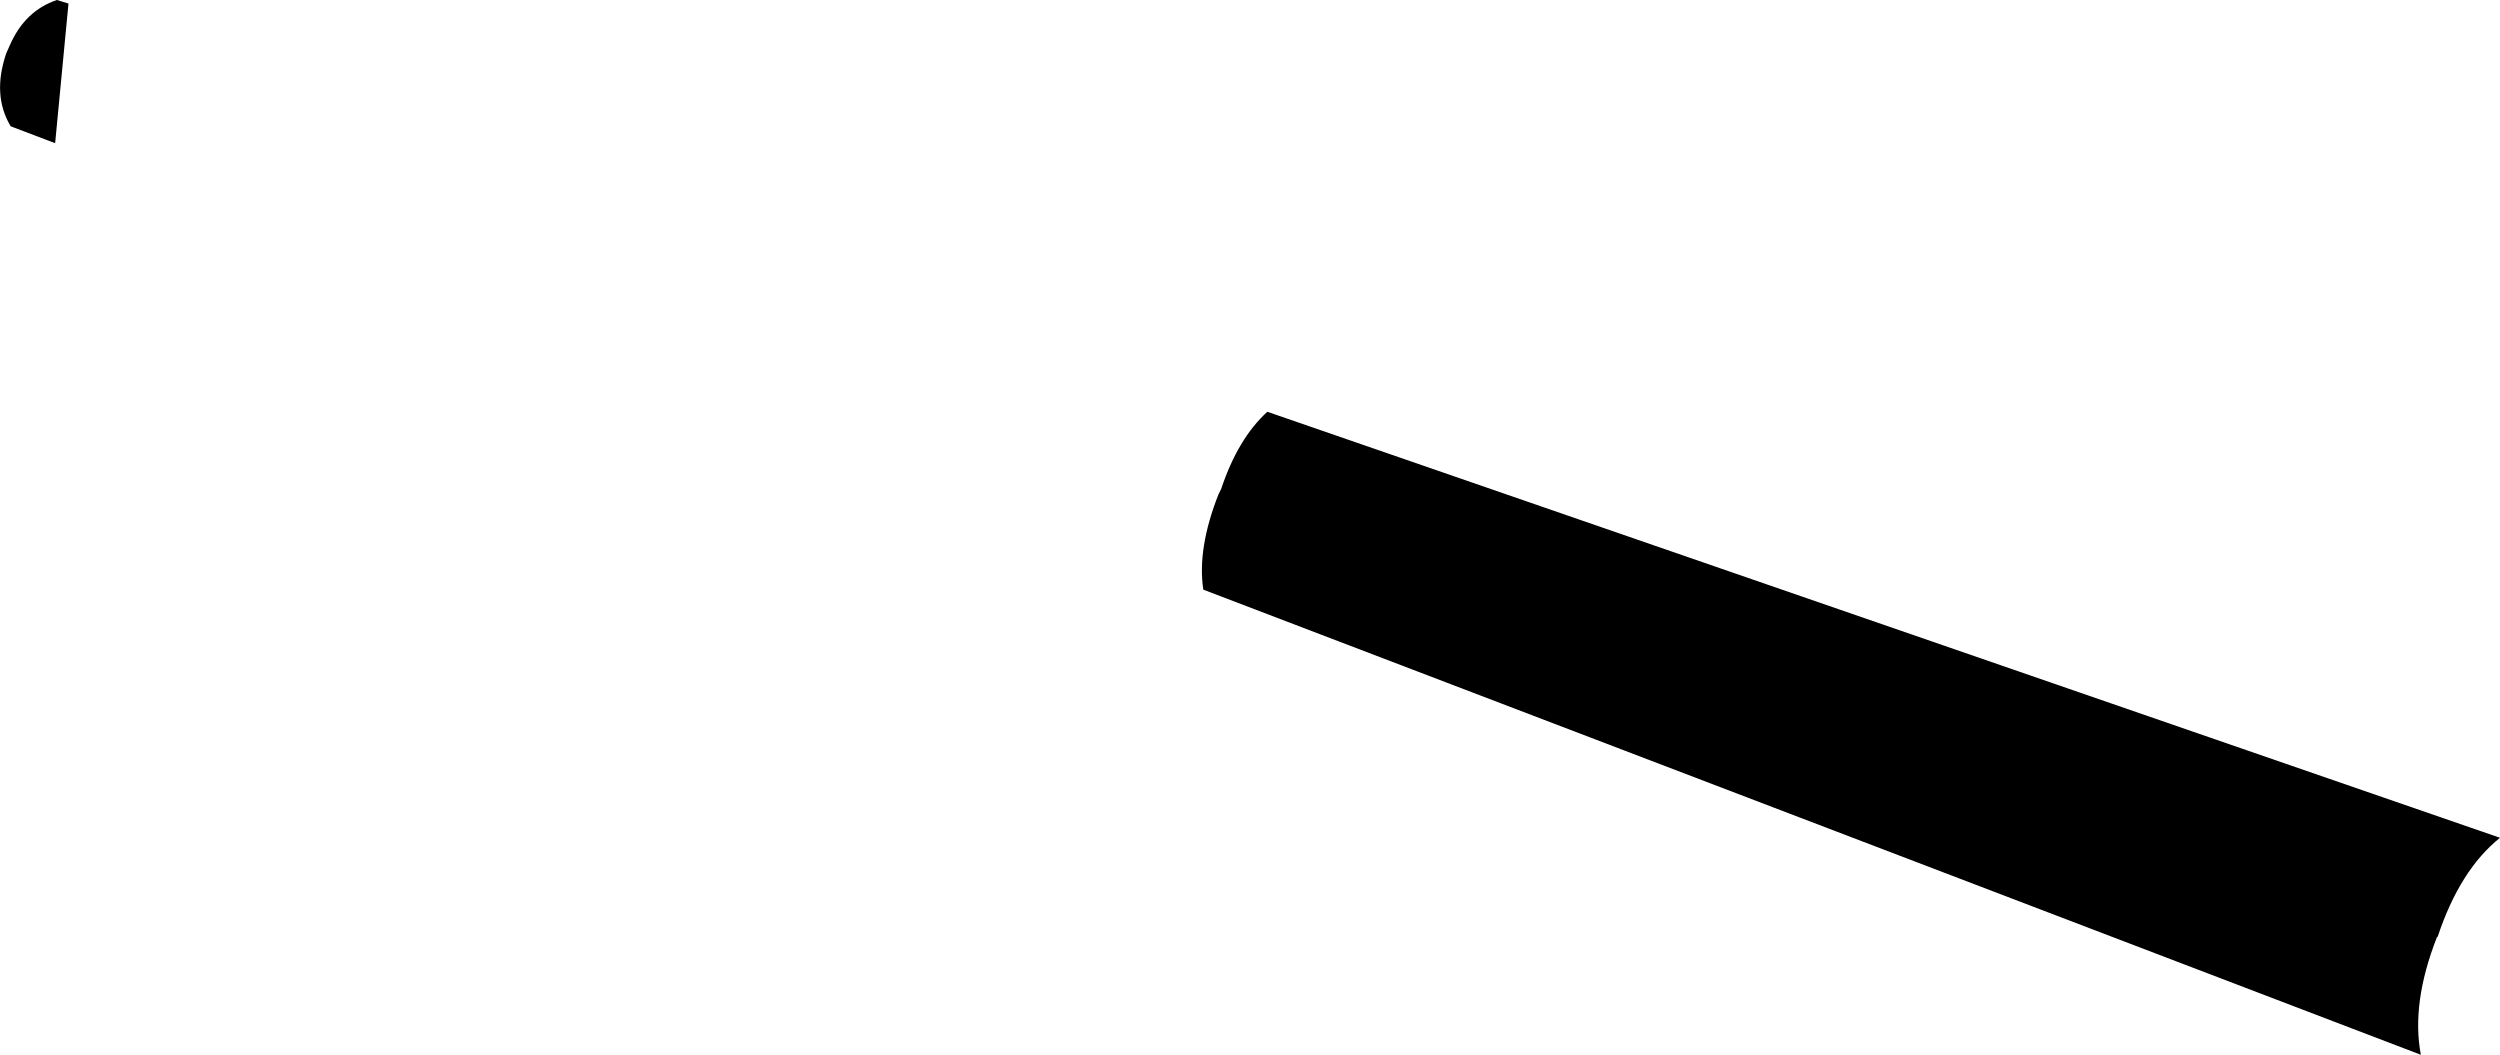 <?xml version="1.0" encoding="UTF-8" standalone="no"?>
<svg xmlns:xlink="http://www.w3.org/1999/xlink" height="59.3px" width="140.55px" xmlns="http://www.w3.org/2000/svg">
  <g transform="matrix(1.0, 0.0, 0.0, 1.0, -113.1, -310.6)">
    <path d="M113.65 313.15 Q114.5 311.2 116.3 310.6 L116.95 310.8 116.2 318.65 113.7 317.7 Q112.65 315.95 113.45 313.6 L113.65 313.15 M184.35 333.75 L253.65 357.7 Q251.4 359.5 250.15 363.25 L250.1 363.3 Q248.65 367.0 249.2 369.9 L180.75 343.75 Q180.4 341.45 181.6 338.4 L181.75 338.1 Q182.7 335.25 184.35 333.75" fill="#000000" fill-rule="evenodd" stroke="none"/>
  </g>
</svg>
